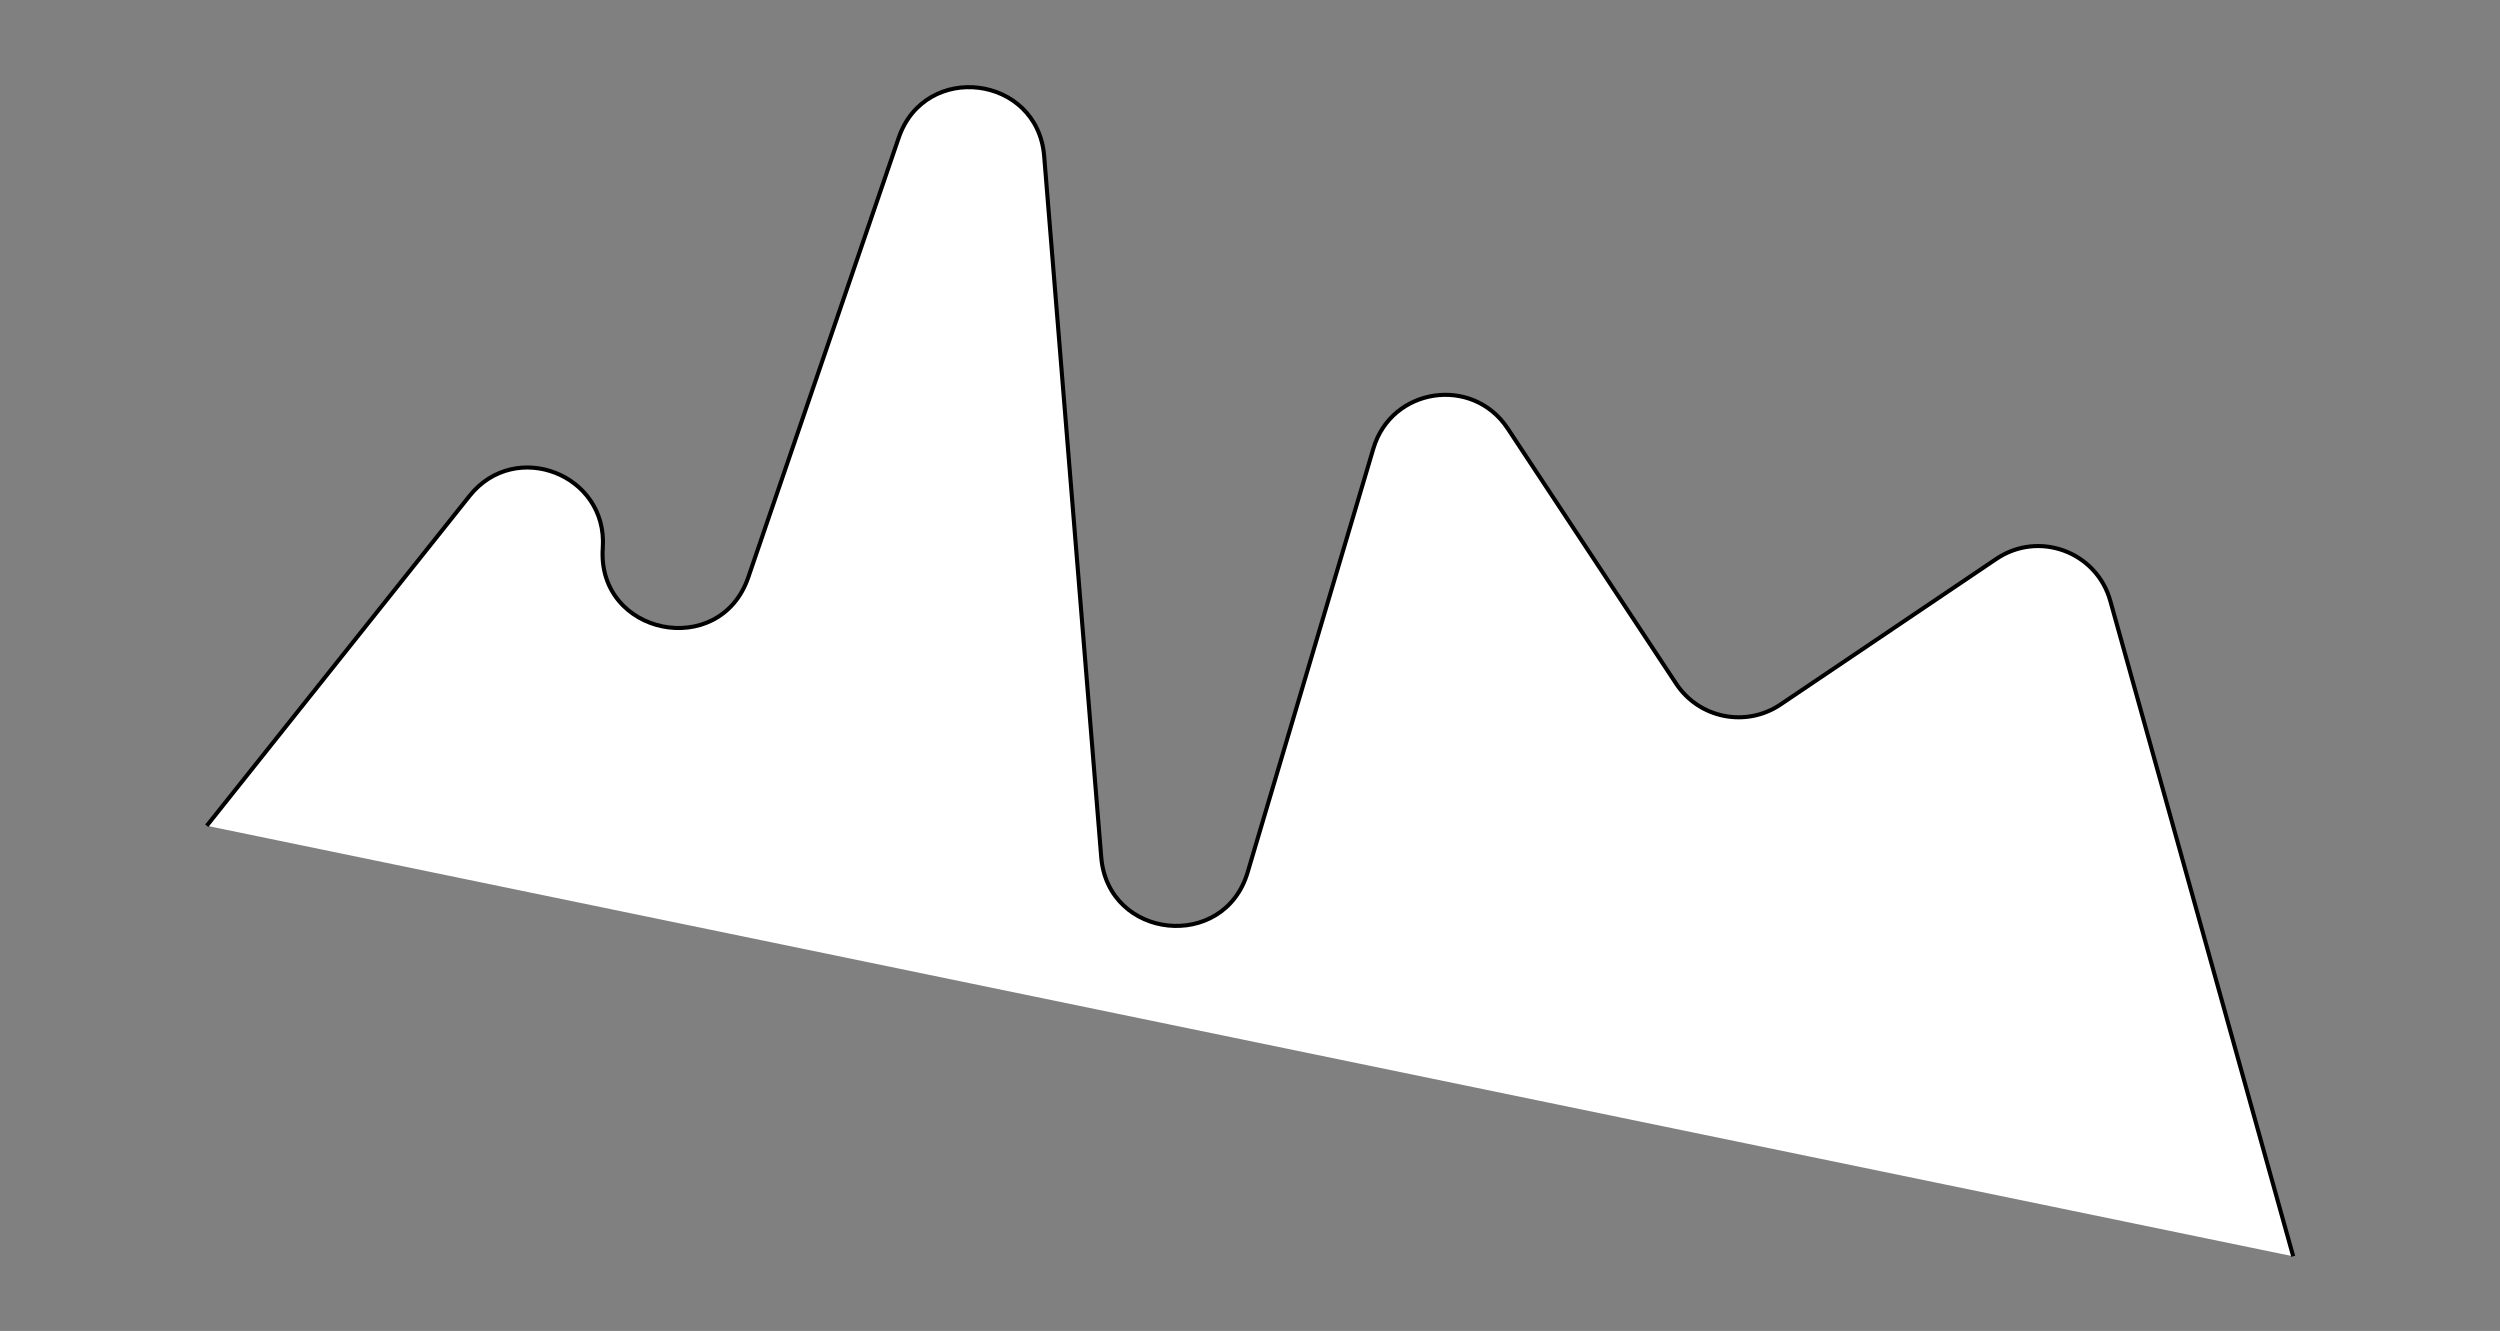 <?xml version="1.0" encoding="utf-8"?>
<!-- Generator: Adobe Illustrator 26.4.1, SVG Export Plug-In . SVG Version: 6.00 Build 0)  -->
<svg version="1.1" id="Layer_1" xmlns="http://www.w3.org/2000/svg" xmlns:xlink="http://www.w3.org/1999/xlink" x="0px" y="0px"
	 viewBox="0 0 612 325.81" style="enable-background:new 0 0 612 325.81;" xml:space="preserve">
<rect x="0" y="0" width="612" height="325.81" fill="#808080" stroke="none"/>
<style type="text/css">
	.st0{fill:#FFFFFF;stroke:#000000;stroke-miterlimit:10;}
</style>
<path class="st0" d="M50.62,202.15l64.32-80.75c11.21-14.08,33.88-5.25,32.62,12.7l0,0c-1.5,21.4,28.68,27.52,35.62,7.22L220,33.74
	c6.43-18.8,33.99-15.36,35.61,4.45l13.97,171.63c1.65,20.22,30.07,23.18,35.84,3.73l30.79-103.78c4.43-14.93,24.28-17.88,32.87-4.88
	l41.24,62.47c5.62,8.51,17.09,10.8,25.55,5.1l52.83-35.64c10.37-7,24.54-1.78,27.9,10.27l44.78,160.46"/>
</svg>
